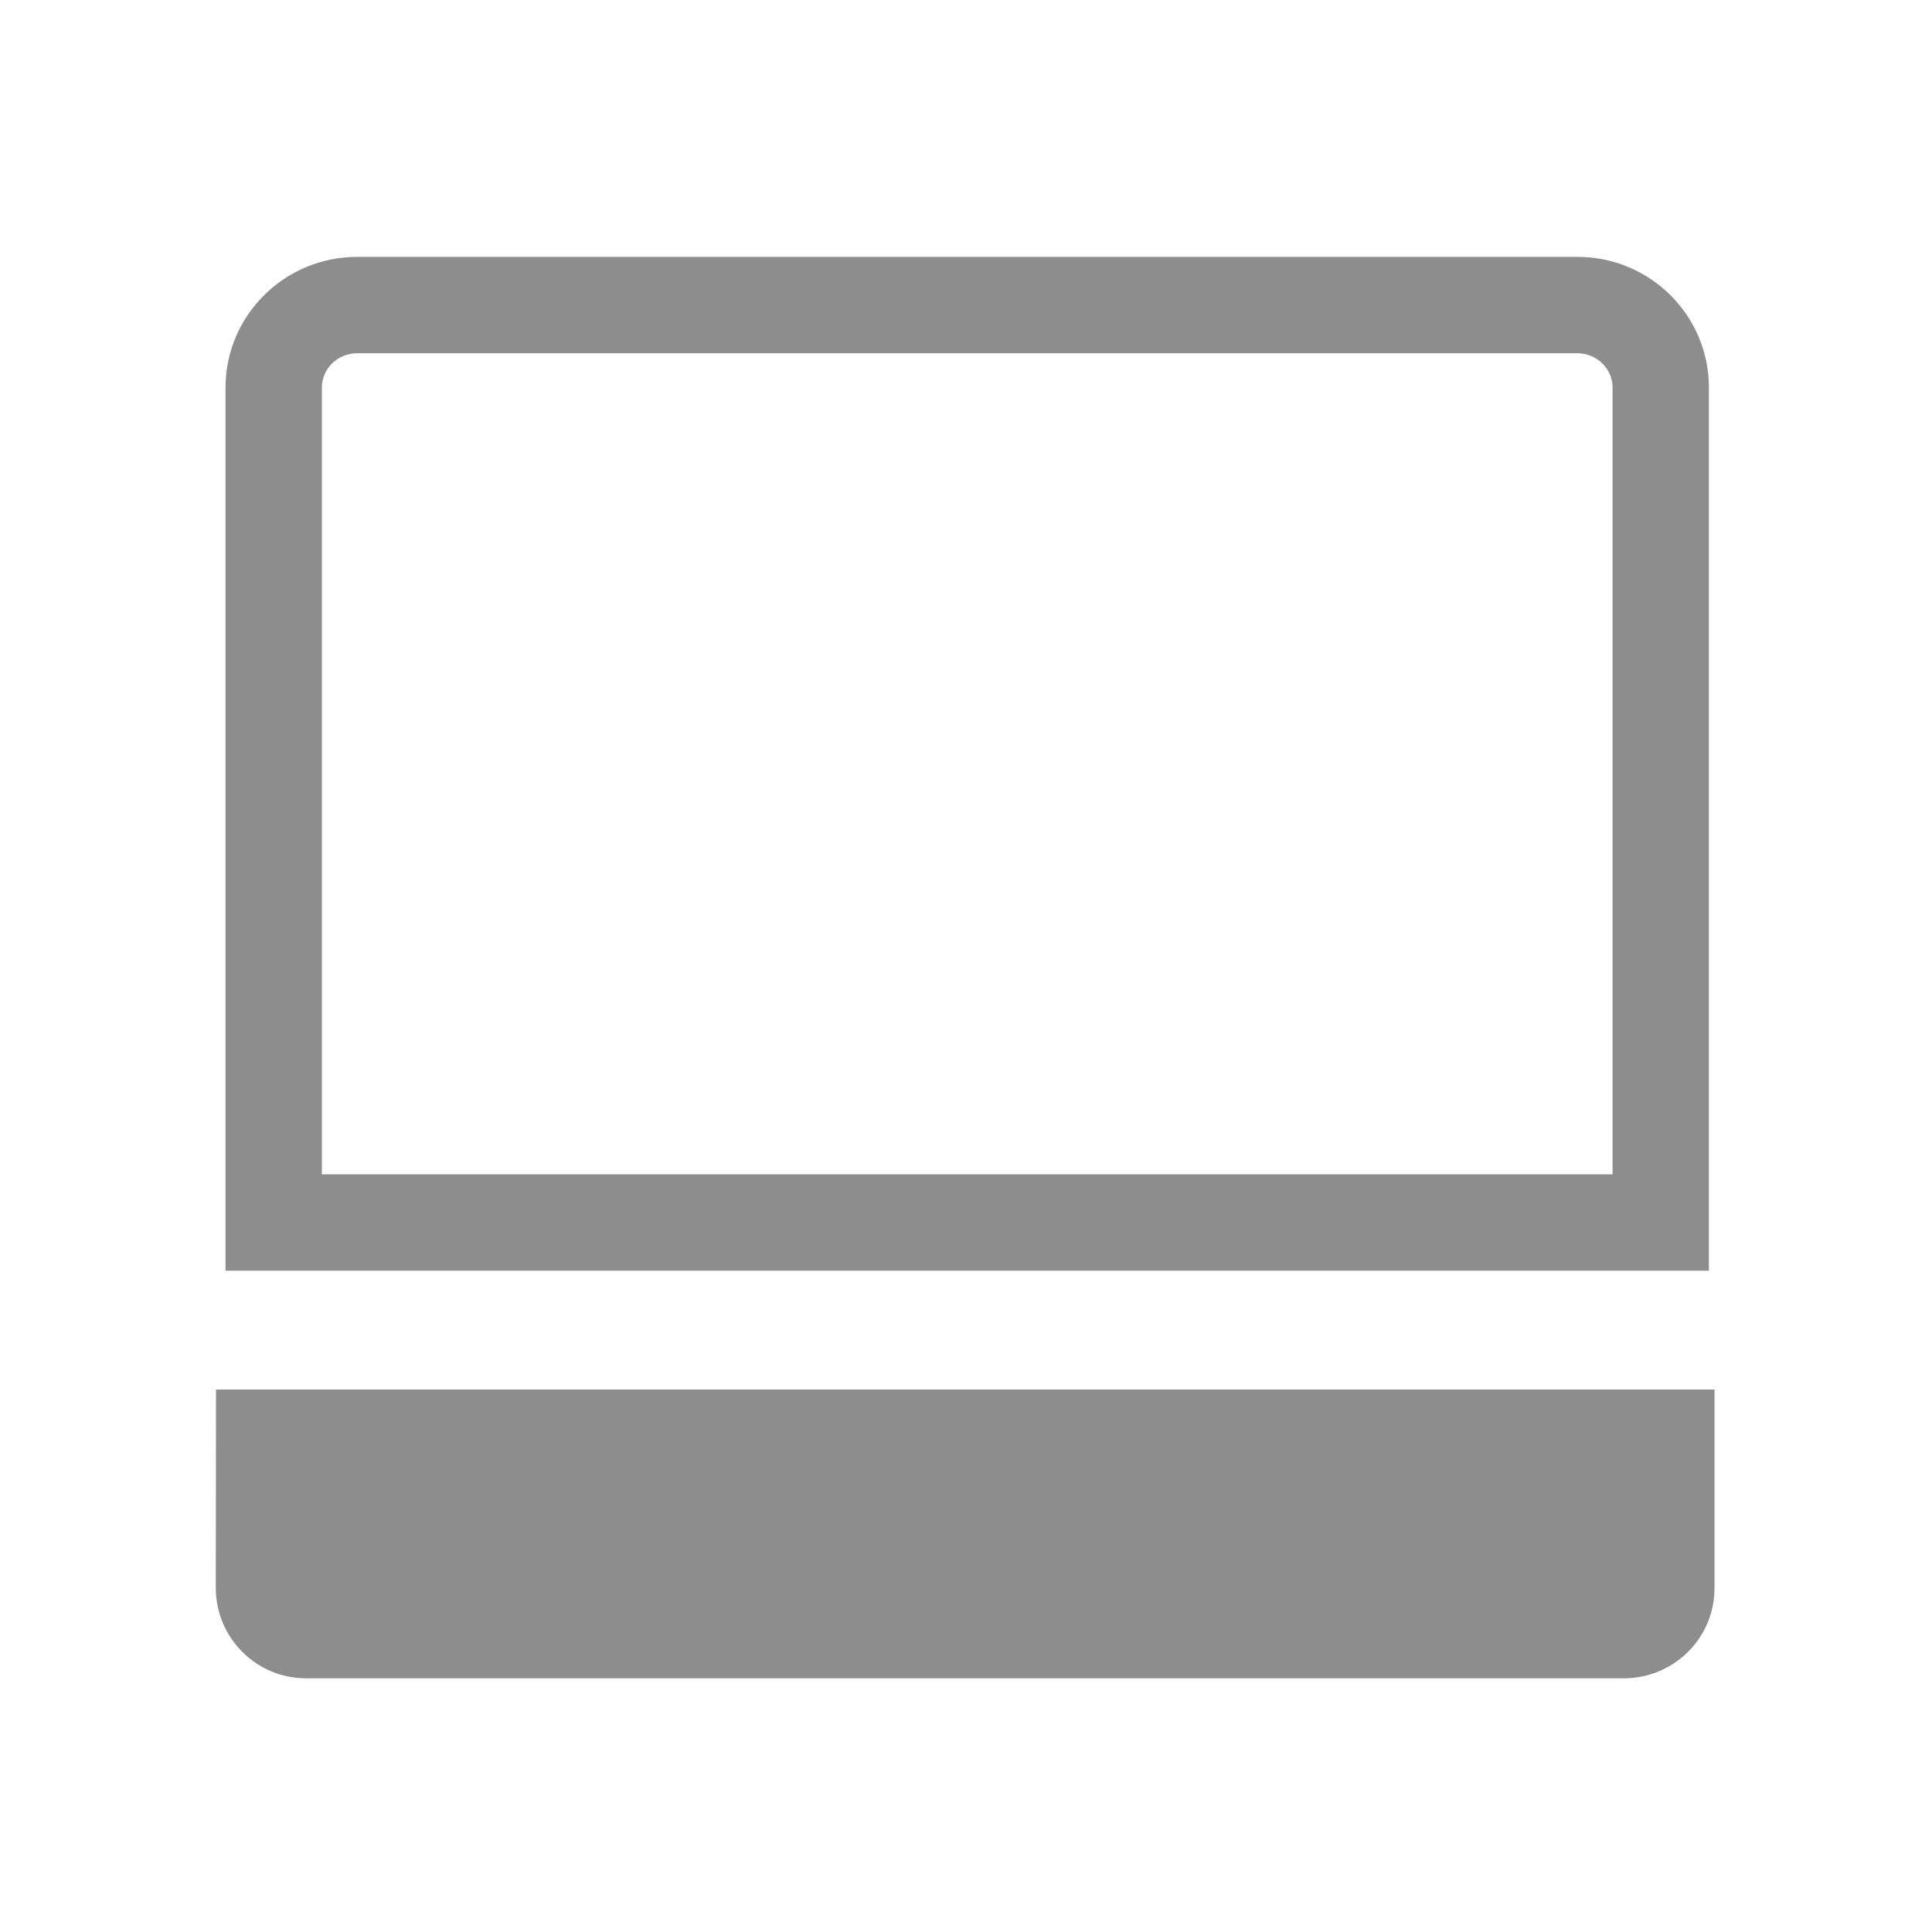 <?xml version="1.0" standalone="no"?><!DOCTYPE svg PUBLIC "-//W3C//DTD SVG 1.1//EN" "http://www.w3.org/Graphics/SVG/1.1/DTD/svg11.dtd"><svg t="1712134417158" class="icon" viewBox="0 0 1024 1024" version="1.1" xmlns="http://www.w3.org/2000/svg" p-id="61783" xmlns:xlink="http://www.w3.org/1999/xlink" width="230" height="230"><path d="M114.489 736.453h794.246V841.697c0 26.376-21.333 47.709-47.838 47.838H162.198c-26.376 0-47.709-21.333-47.838-47.838l0.129-105.244z m74.861-600.307H836.073c38.529 0 69.689 31.03 69.689 69.301v468.04H119.531v-468.04c0-38.271 31.289-69.301 69.818-69.301z m665.341 486.271V205.446c0-10.085-8.404-18.23-18.747-18.23H189.349c-10.343 0-18.747 8.145-18.747 18.23v416.97h684.089z m0 0" fill="#8d8d8d" p-id="61784"></path></svg>